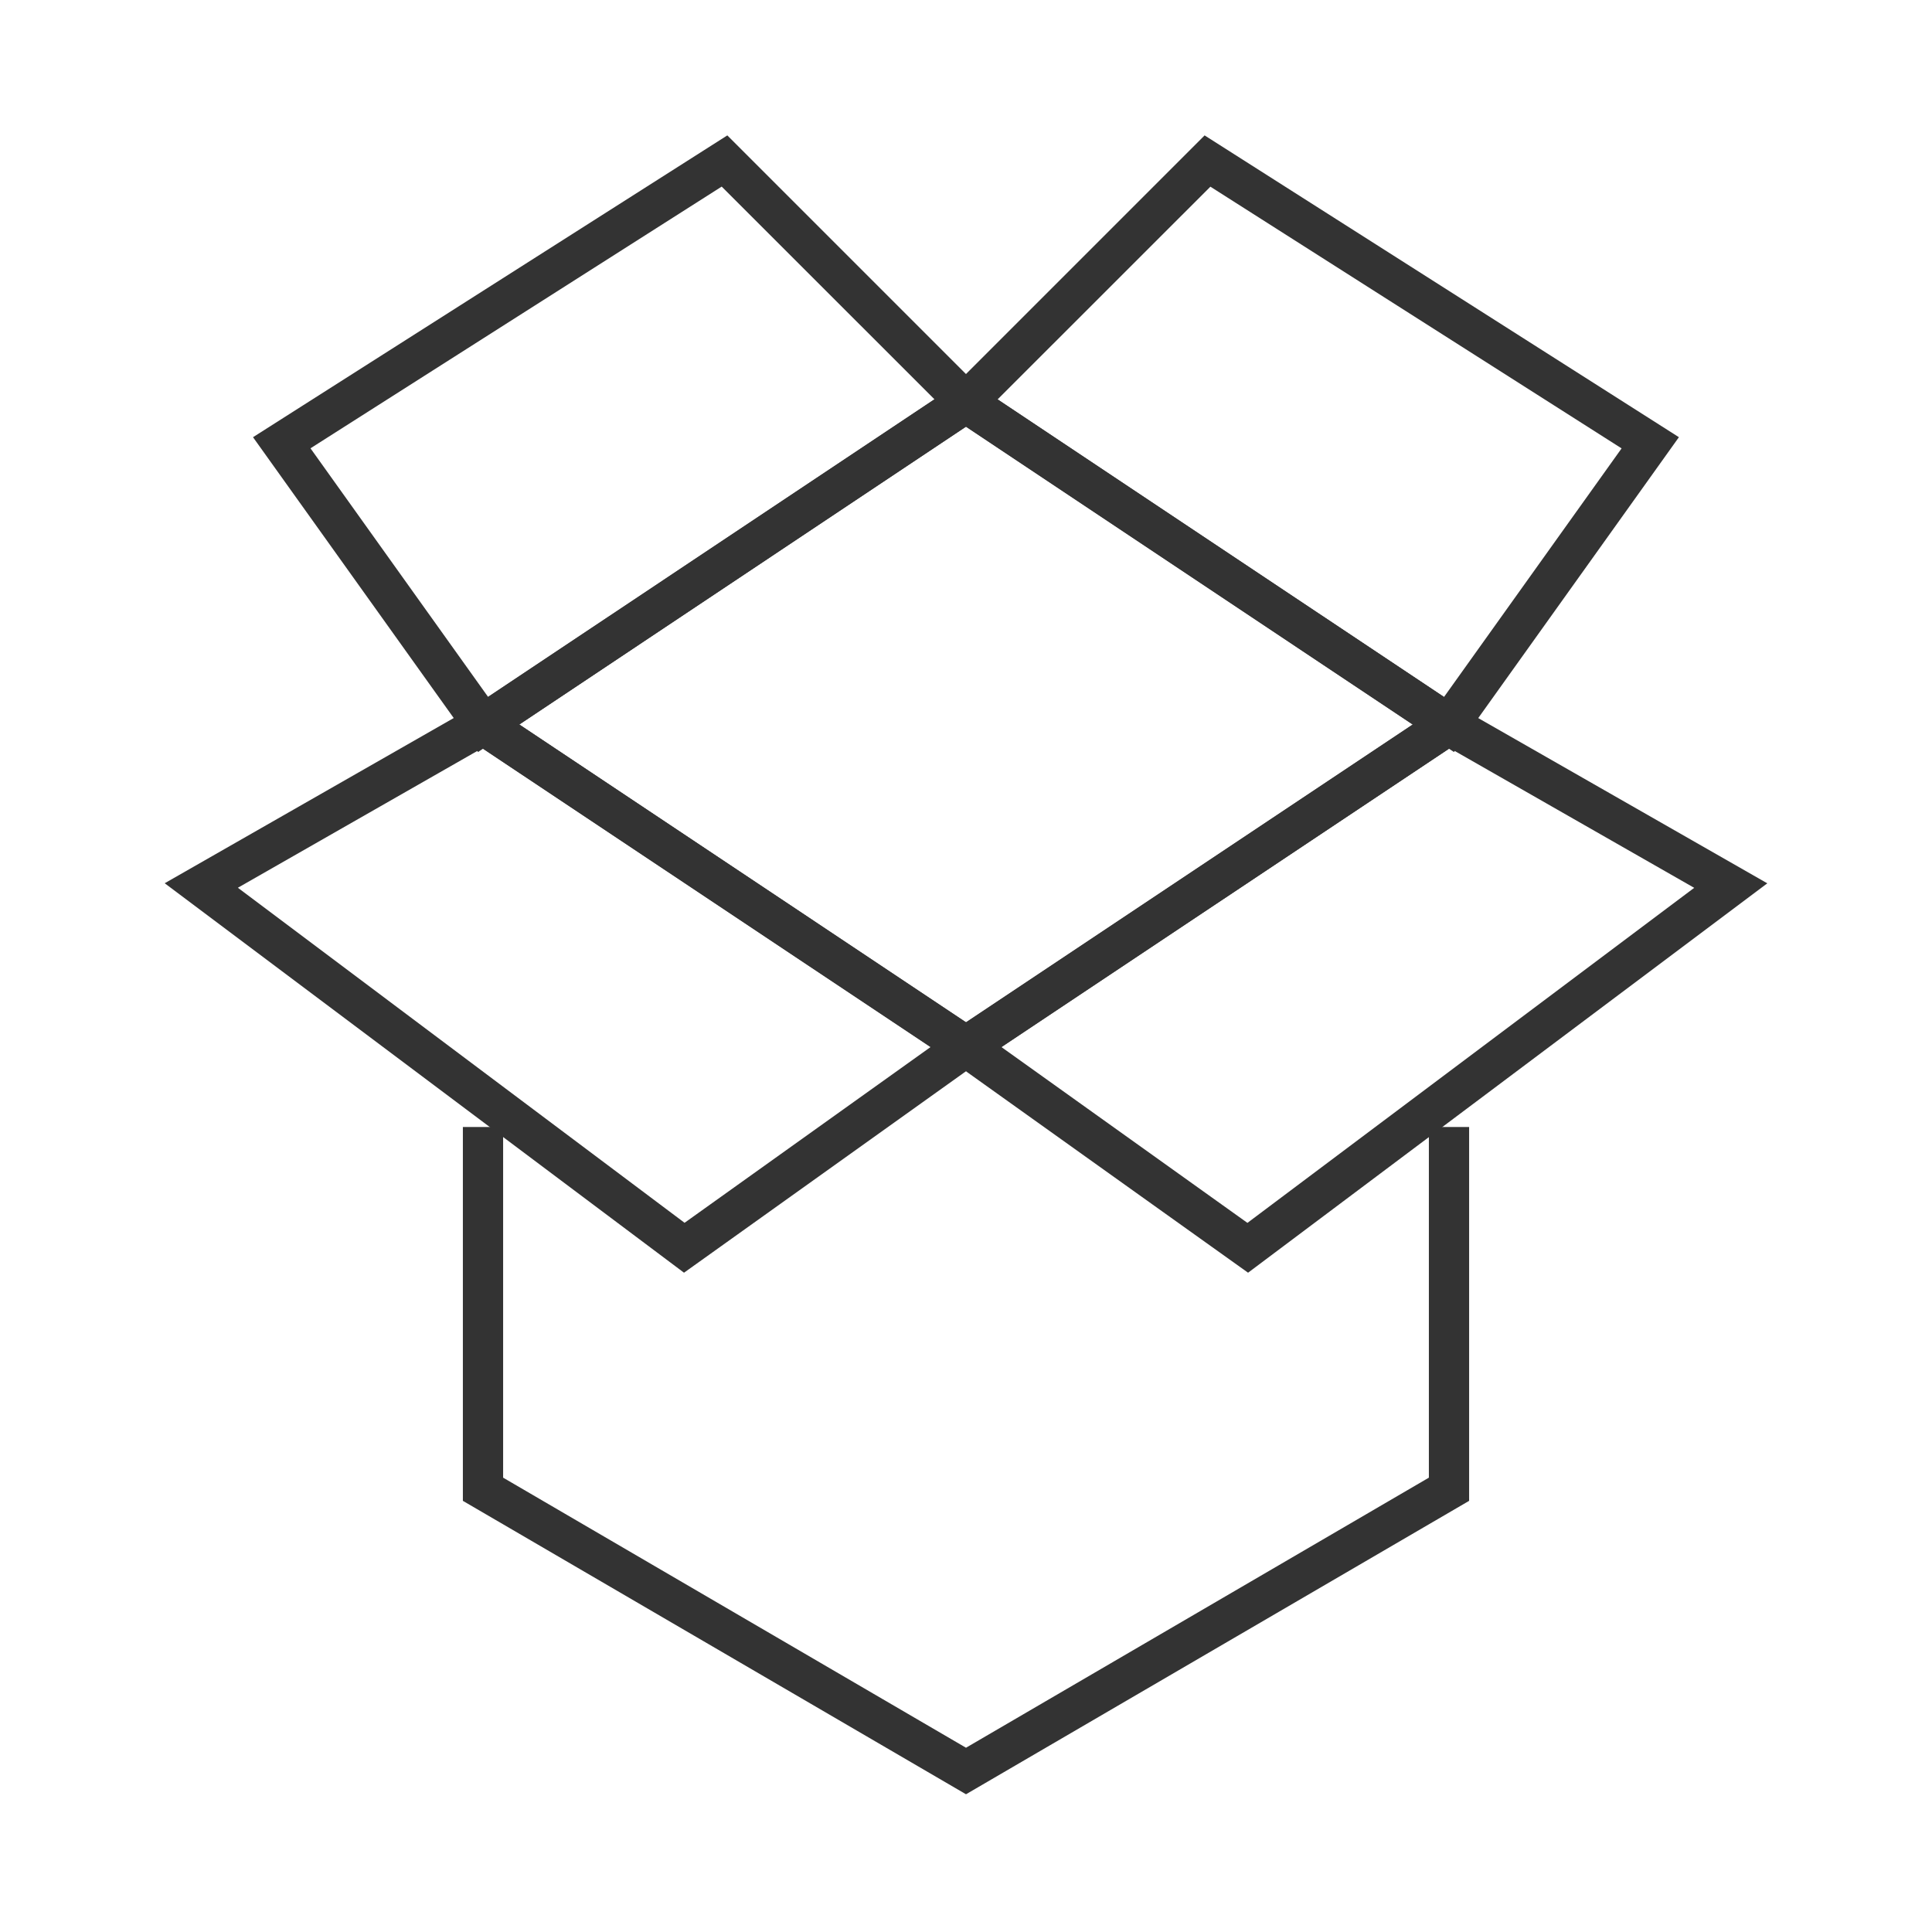 <?xml version="1.0" encoding="iso-8859-1"?>
<svg version="1.1" id="&#x56FE;&#x5C42;_1" xmlns="http://www.w3.org/2000/svg" xmlns:xlink="http://www.w3.org/1999/xlink" x="0px"
	 y="0px" viewBox="0 0 24 24" style="enable-background:new 0 0 24 24;" xml:space="preserve">
<g>
	<defs>
		<rect id="SVGID_1_" width="24" height="24"/>
	</defs>
	<clipPath id="SVGID_00000175299515871612144100000017975843808356687774_">
		<use xlink:href="#SVGID_1_"  style="overflow:visible;"/>
	</clipPath>
	<g style="clip-path:url(#SVGID_00000175299515871612144100000017975843808356687774_);">
		<path style="fill:#333333;" d="M12,13.301L5.549,9L12,4.7L18.451,9L12,13.301z M6.451,9L12,12.699L17.549,9L12,5.3L6.451,9z"/>
		<path style="fill:#333333;" d="M18.062,9.342l-6.455-4.303l3.357-3.357l5.892,3.749L18.062,9.342z M12.393,4.961l5.545,3.697
			l2.206-3.088l-5.108-3.251L12.393,4.961z"/>
		<path style="fill:#333333;" d="M5.938,9.342L3.143,5.431l5.892-3.749l3.357,3.357L5.938,9.342z M3.857,5.569l2.206,3.088
			l5.545-3.697L8.965,2.318L3.857,5.569z"/>
		<path style="fill:#333333;" d="M15.504,15.81l-3.944-2.816l6.43-4.287l3.964,2.266L15.504,15.81z M12.44,13.007l3.056,2.184
			l5.55-4.162L18.01,9.294L12.44,13.007z"/>
		<path style="fill:#333333;" d="M8.497,15.81l-6.451-4.838L6.01,8.706l6.43,4.287L8.497,15.81z M2.955,11.028l5.549,4.162
			l3.057-2.184L5.99,9.294L2.955,11.028z"/>
		<polygon style="fill:#333333;" points="12,22.289 5.75,18.644 5.75,14 6.25,14 6.25,18.356 12,21.711 17.75,18.356 17.75,14 
			18.25,14 18.25,18.644 		"/>
	</g>
</g>
</svg>






